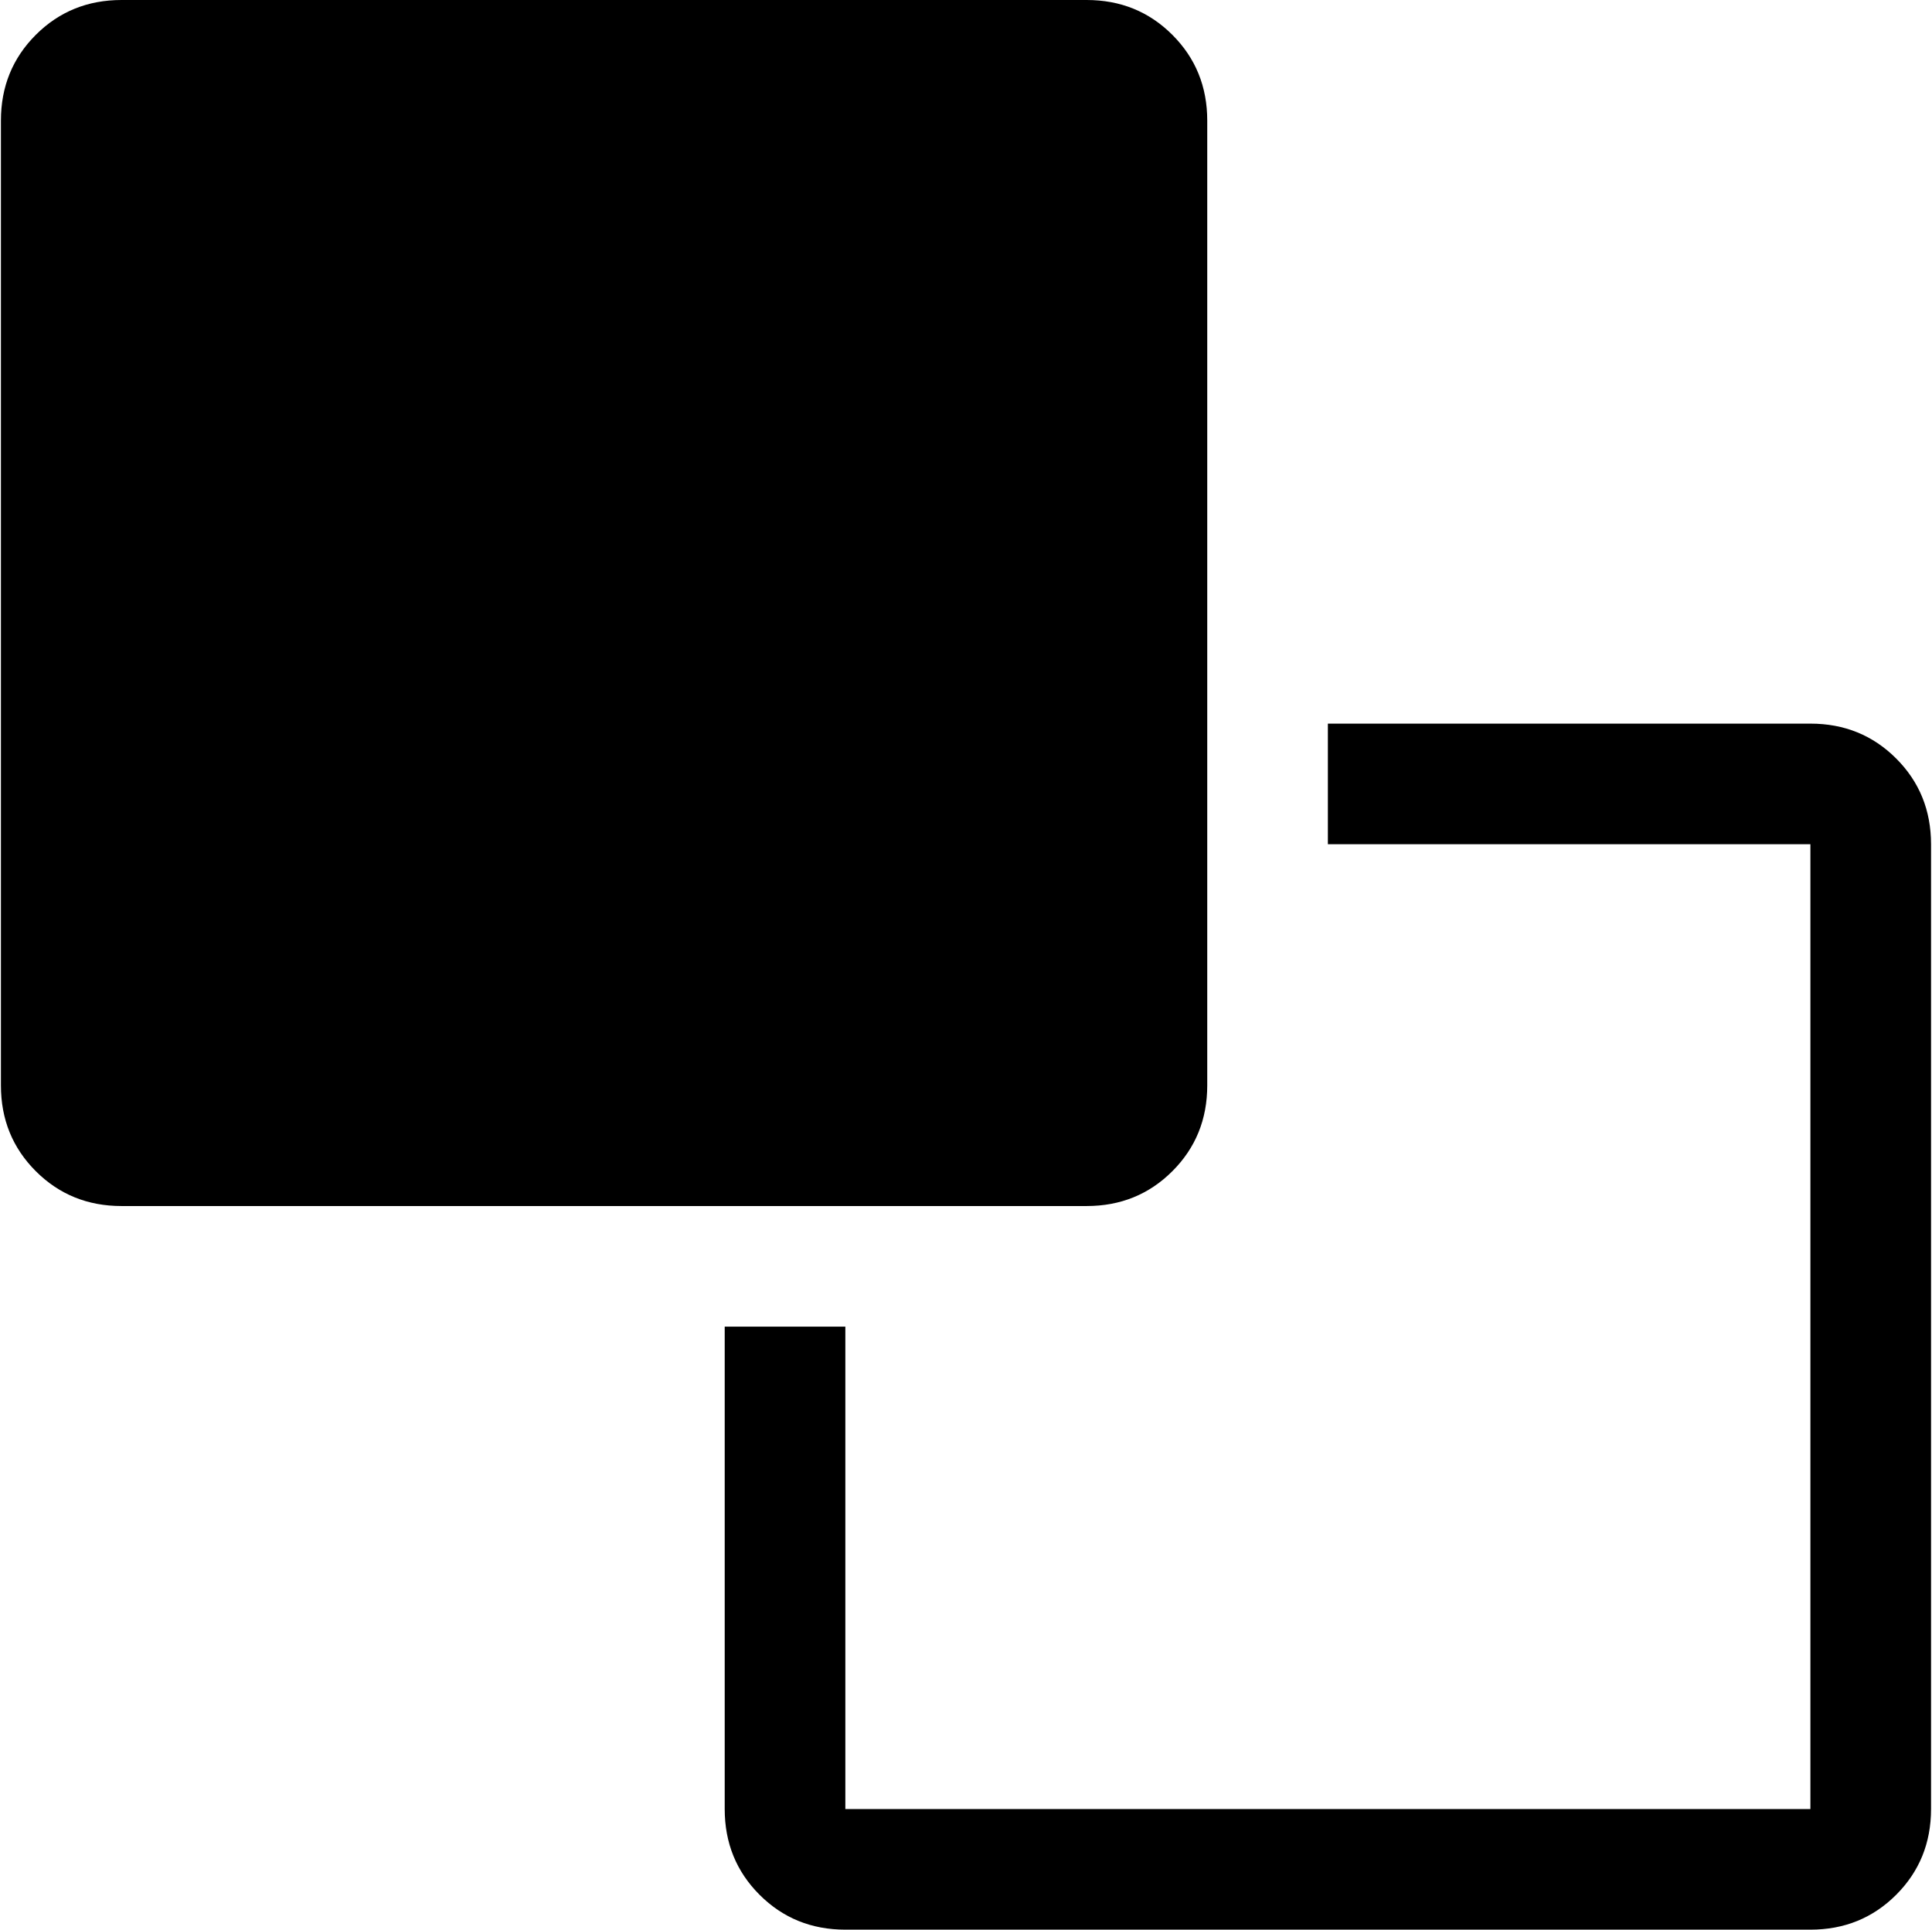 <svg xmlns="http://www.w3.org/2000/svg" xmlns:xlink="http://www.w3.org/1999/xlink" width="1025" height="1024" viewBox="0 0 1025 1024"><path fill="currentColor" d="M960.488 1024h-512q-27 0-45.5-18.5t-18.5-45.5V704h64v256h512V448h-256v-64h256q27 0 45.5 18.5t18.5 45.5v512q0 27-18.5 45.5t-45.5 18.5m-384-384h-512q-27 0-45.5-18.5T.488 576V64q0-27 18.5-45.5T64.488 0h512q27 0 45.5 18.5t18.5 45.5v512q0 27-18.5 45.5t-45.5 18.5"/></svg>